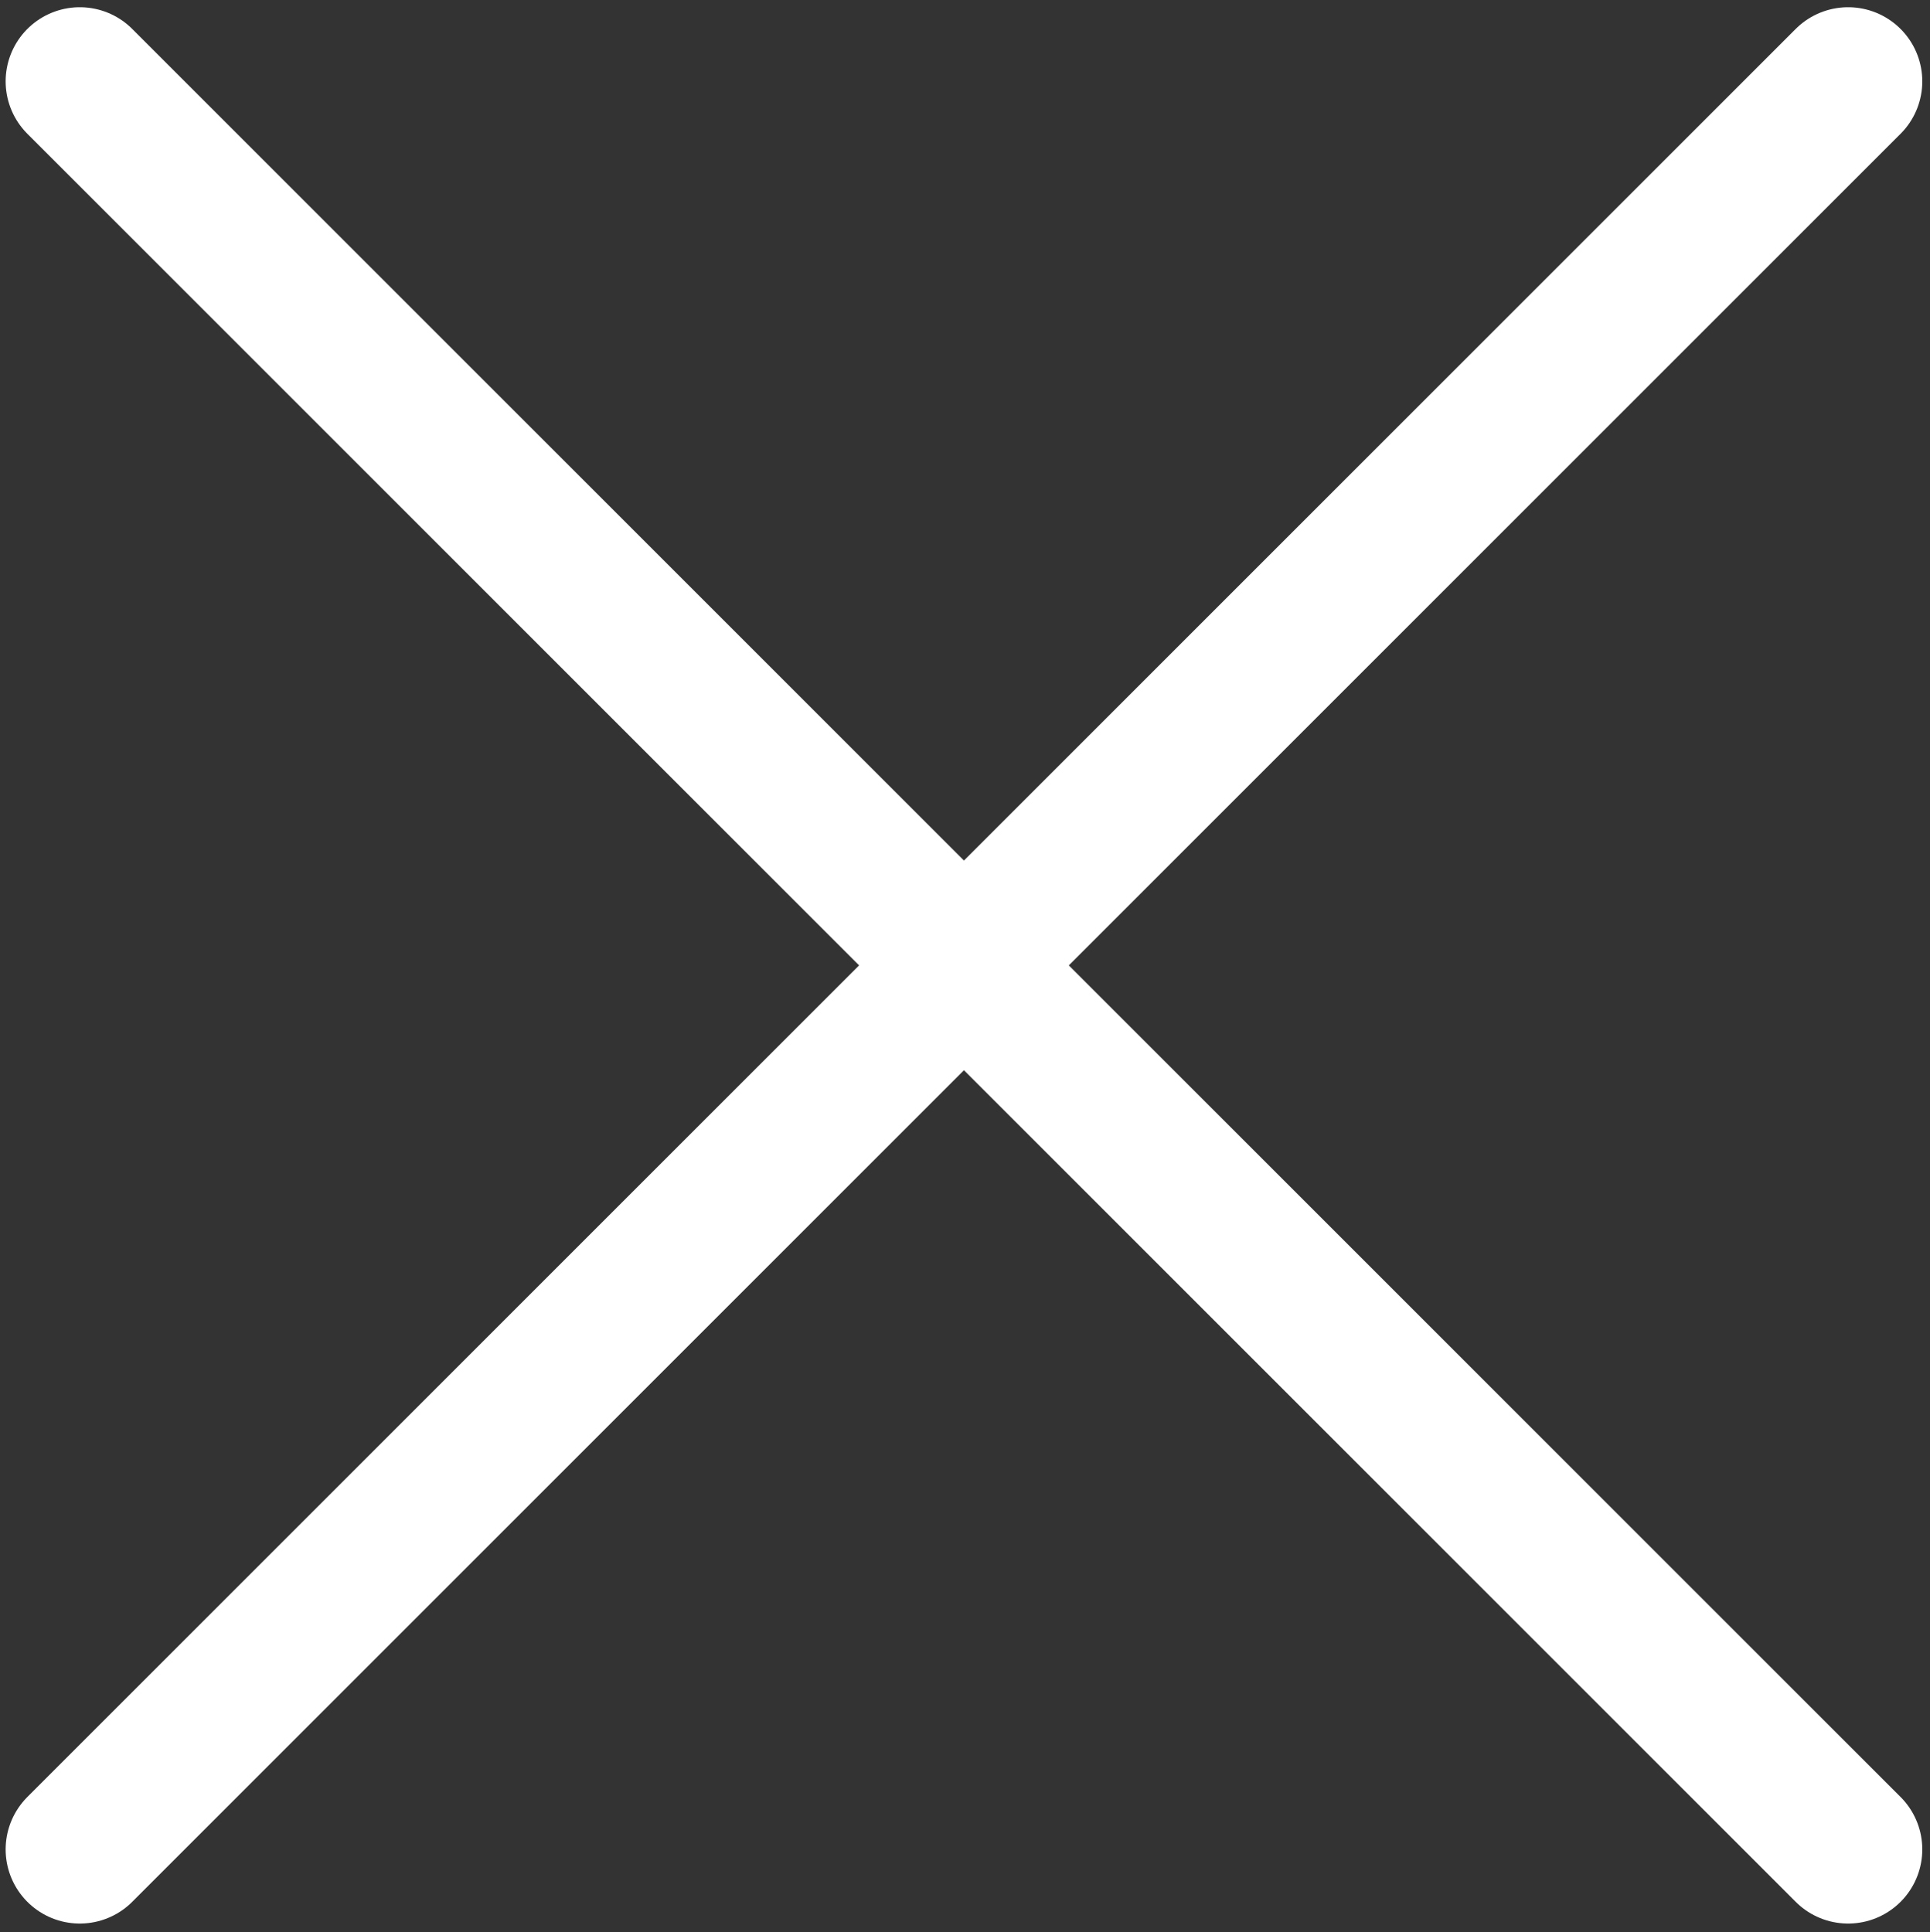 <?xml version="1.0" encoding="utf-8"?>
<!-- Generator: Adobe Illustrator 16.0.0, SVG Export Plug-In . SVG Version: 6.00 Build 0)  -->
<!DOCTYPE svg PUBLIC "-//W3C//DTD SVG 1.1//EN" "http://www.w3.org/Graphics/SVG/1.1/DTD/svg11.dtd">
<svg version="1.1" id="Layer_1" xmlns="http://www.w3.org/2000/svg" xmlns:xlink="http://www.w3.org/1999/xlink" x="0px" y="0px"
	 width="19.521px" height="19.547px" viewBox="0.18 9.854 19.521 19.547" enable-background="new 0.18 9.854 19.521 19.547"
	 xml:space="preserve">
<rect x="0.18" y="9.854" width="19.521" height="19.547" fill="#333333" stroke="none"/>
<path fill="#5F6368" stroke="#FFFFFF" stroke-width="1.5" stroke-linecap="round" d="M0.987,10.677l17.886,17.886 M0.987,28.563
	l17.886-17.886"/>
</svg>
